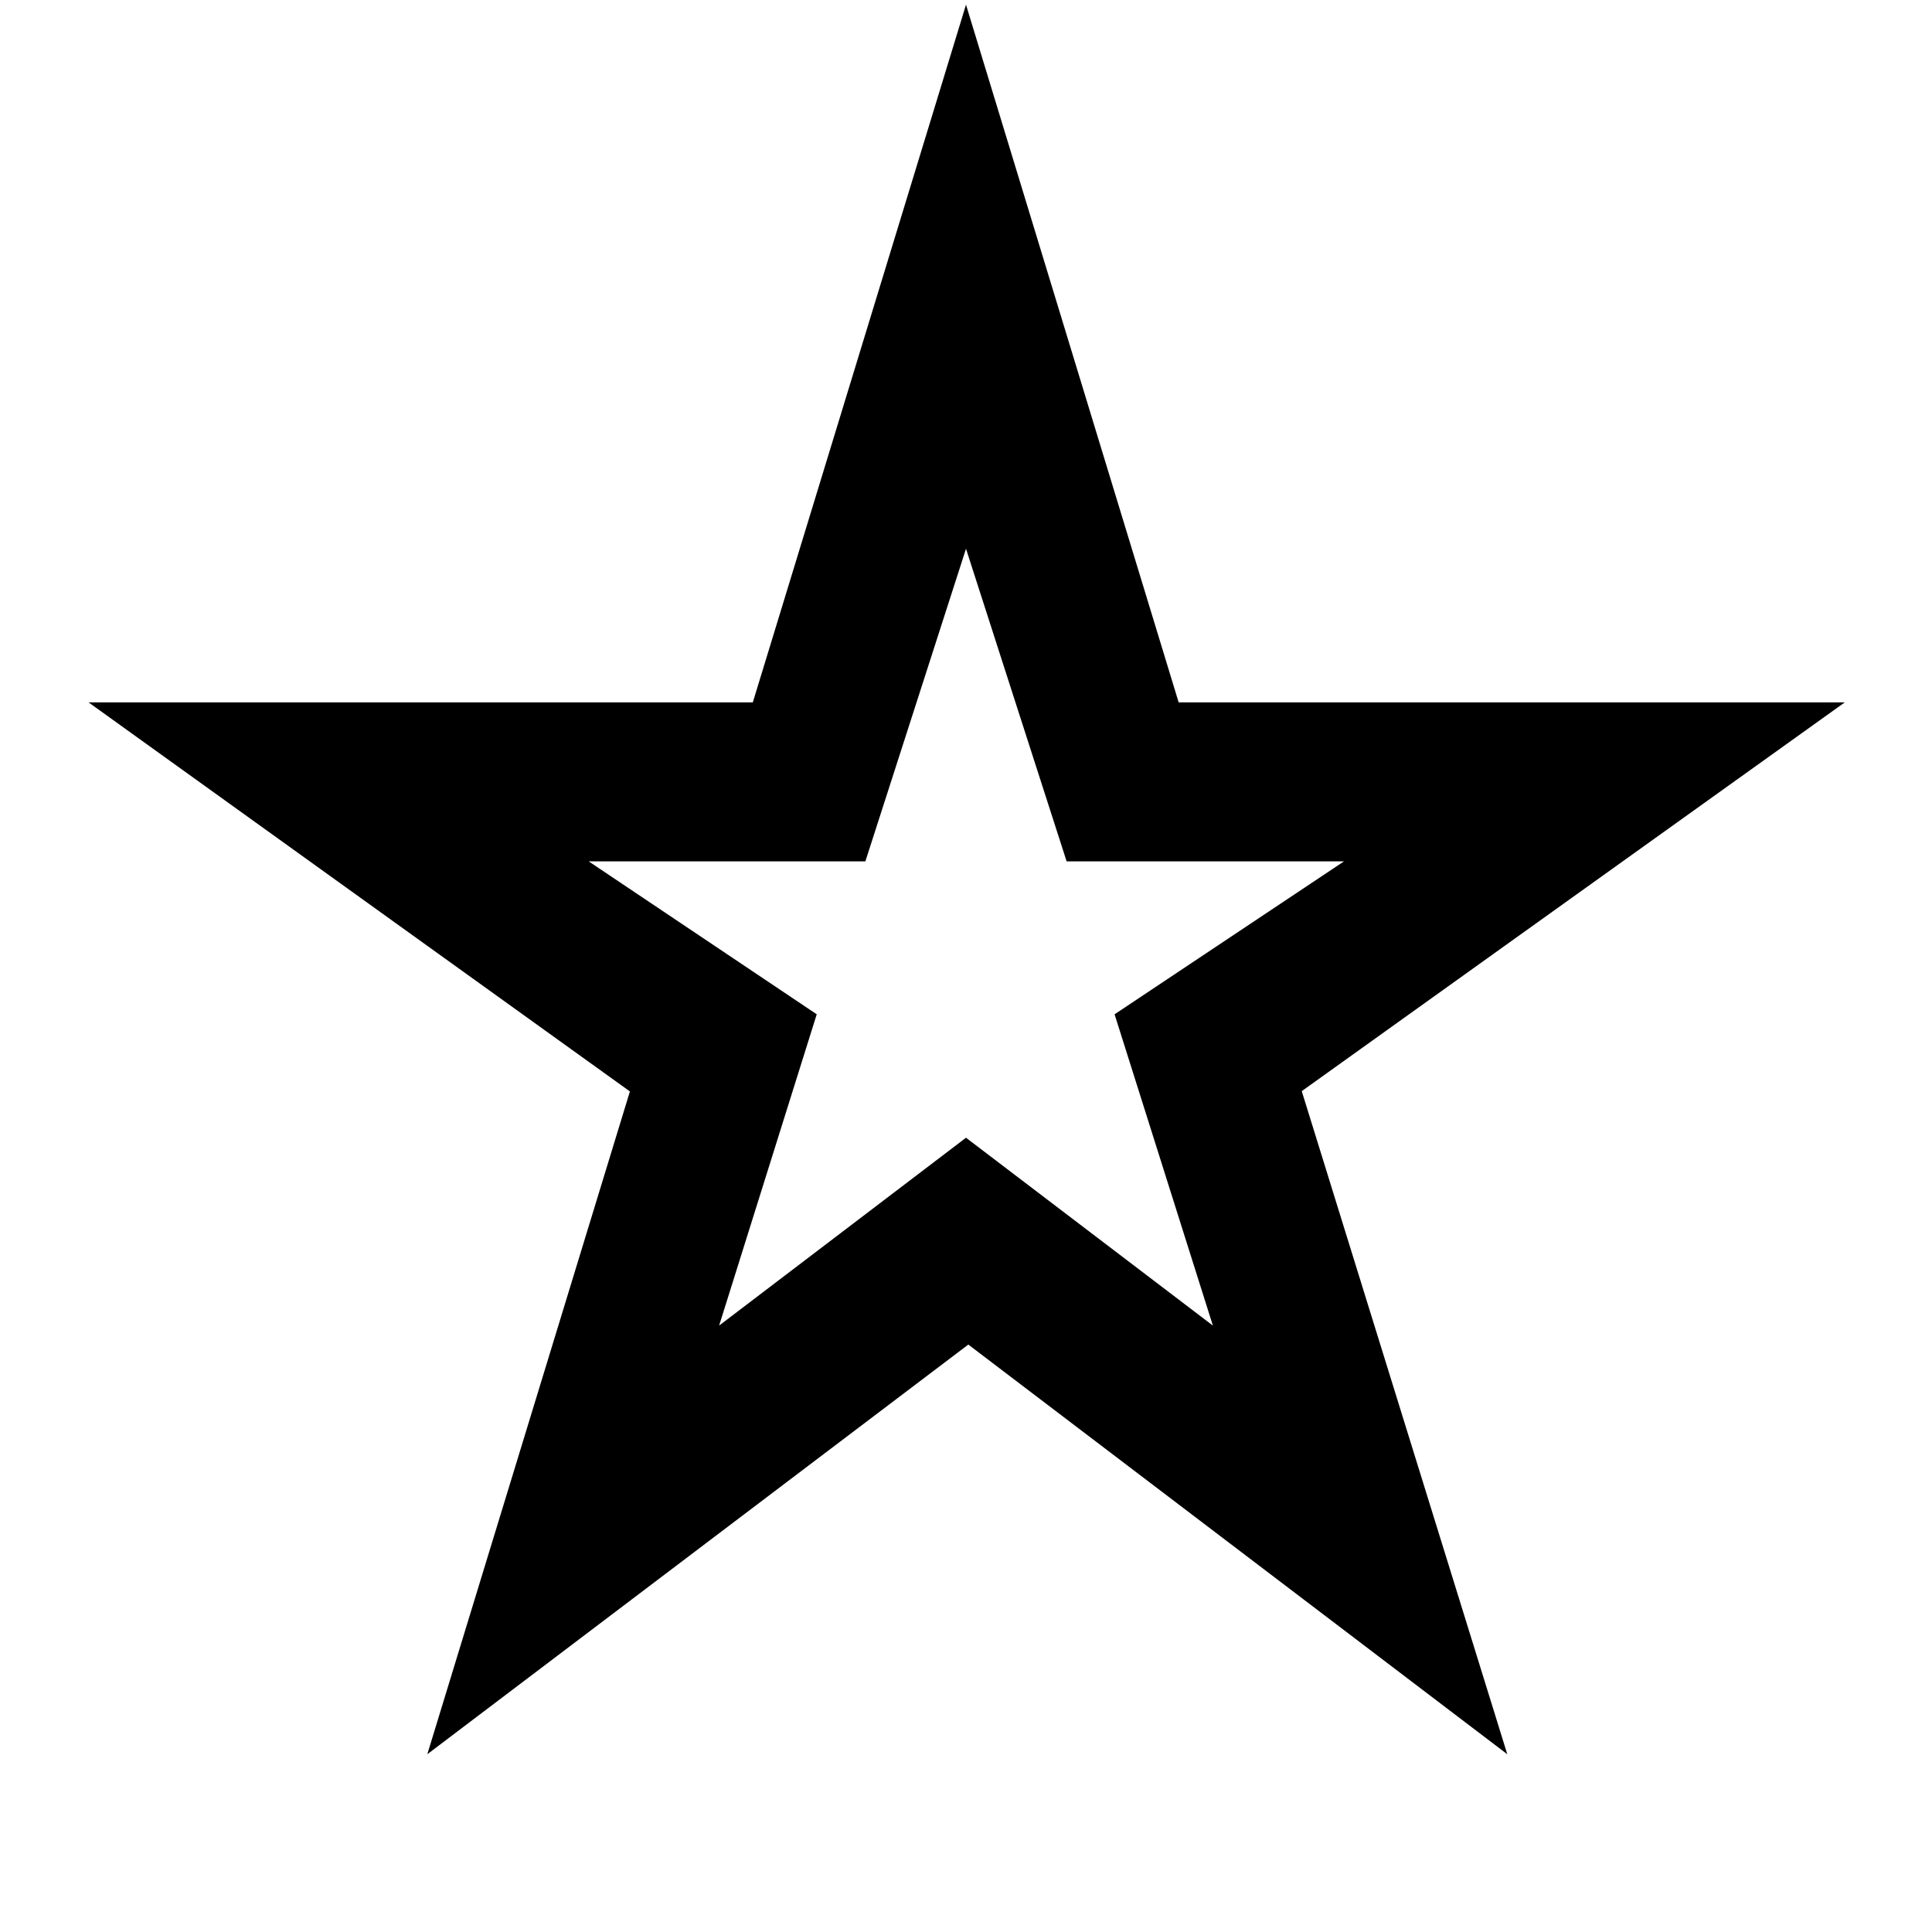 <svg xmlns="http://www.w3.org/2000/svg" height="40" viewBox="0 -960 960 960" width="40"><path d="M357.33-301.33 480-394.67l122.67 93.34L553.83-456l114-76H530l-50-155.33L430-532H292.5l113.33 76-48.5 154.67Zm-145 213L313-417.67 44-611h330.07L480-957.67 585.67-611h331L646.83-417.82 748.96-88.33 481.15-291.89 212.33-88.33Zm267.67-406Z"/></svg>